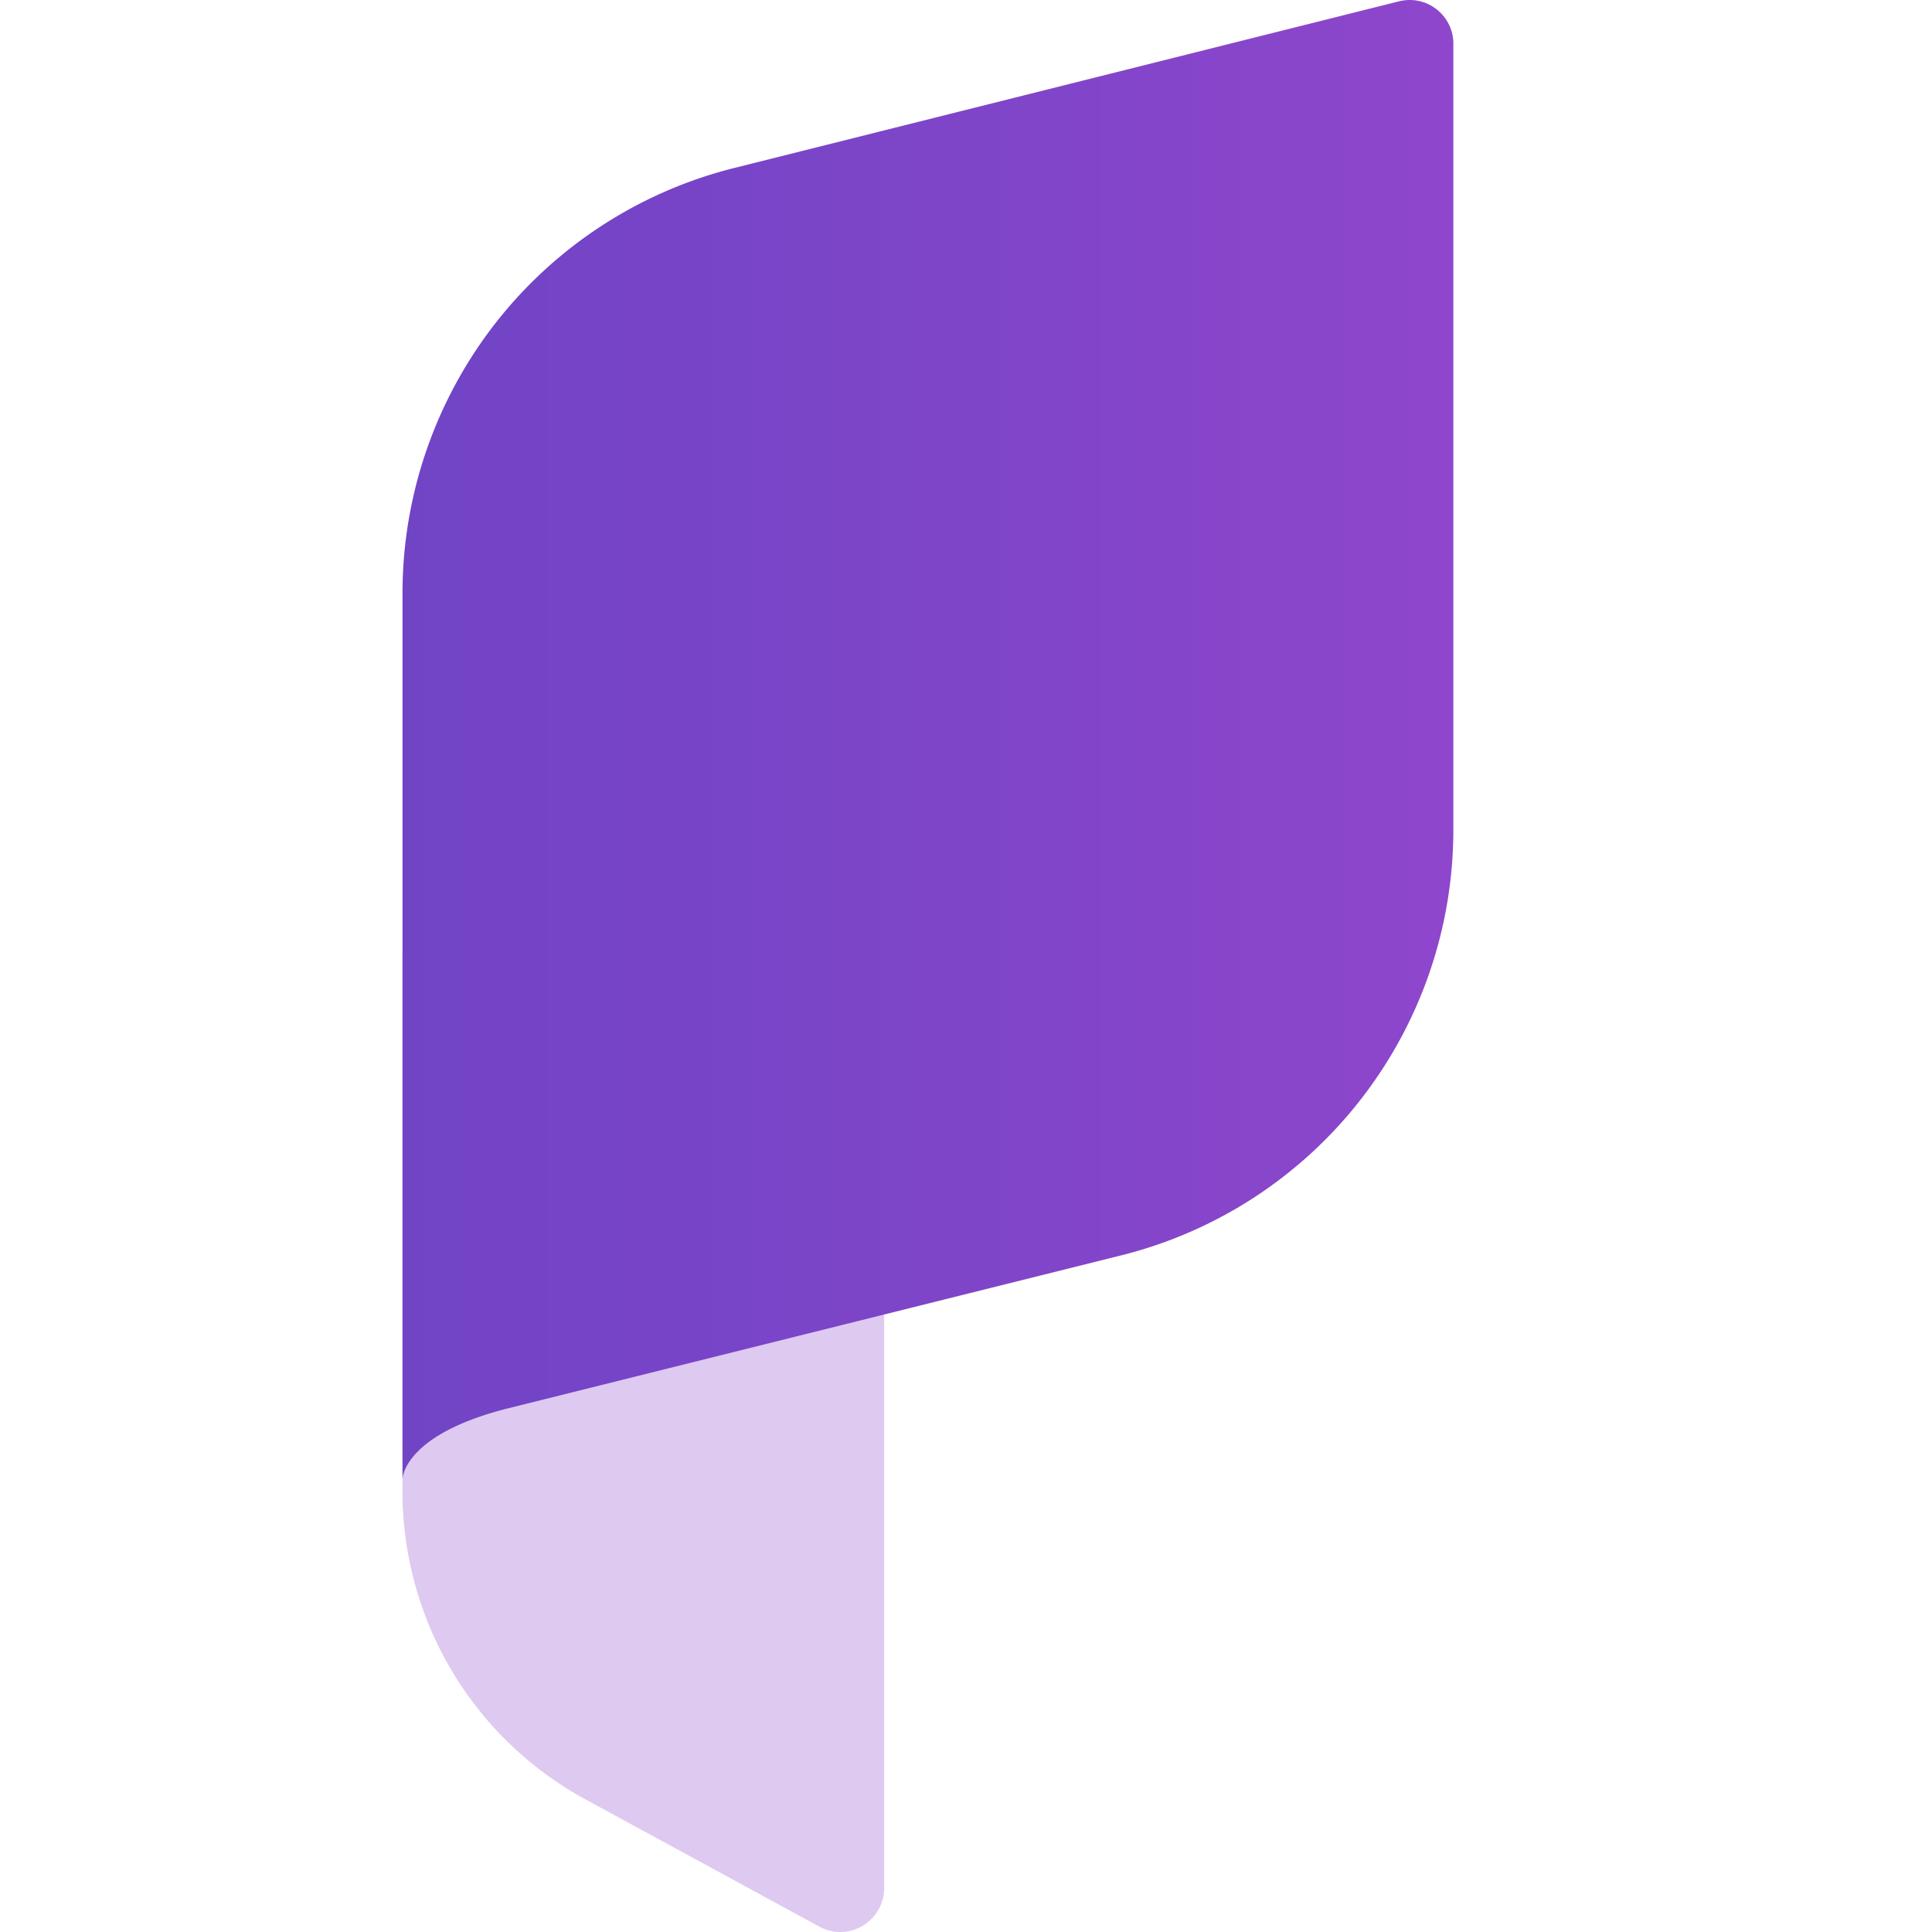 <svg xmlns="http://www.w3.org/2000/svg" width="24" height="24" fill="none"><path fill="#DEC9F0" fill-rule="evenodd" d="M10.167 23.927 7.268 22.35A4.353 4.353 0 0 1 5 18.537v-6.7h5.983v11.602a.546.546 0 0 1-.54.561.543.543 0 0 1-.276-.073Z" clip-rule="evenodd"/><path fill="url(#a)" fill-rule="evenodd" d="m13.934 15.593-7.64 1.906C5 17.83 5 18.374 5 18.374V7.37c0-1.214.406-2.394 1.152-3.352A5.439 5.439 0 0 1 9.12 2.087l8.257-2.07a.543.543 0 0 1 .677.544v9.756a5.452 5.452 0 0 1-1.155 3.347 5.44 5.44 0 0 1-2.965 1.929Z" clip-rule="evenodd"/><defs><linearGradient id="a" x1="5" x2="18.054" y1="9.19" y2="9.19" gradientUnits="userSpaceOnUse"><stop stop-color="#7144C6"/><stop offset=".59" stop-color="#8045C9"/><stop offset="1" stop-color="#8E46CC"/></linearGradient></defs></svg>
